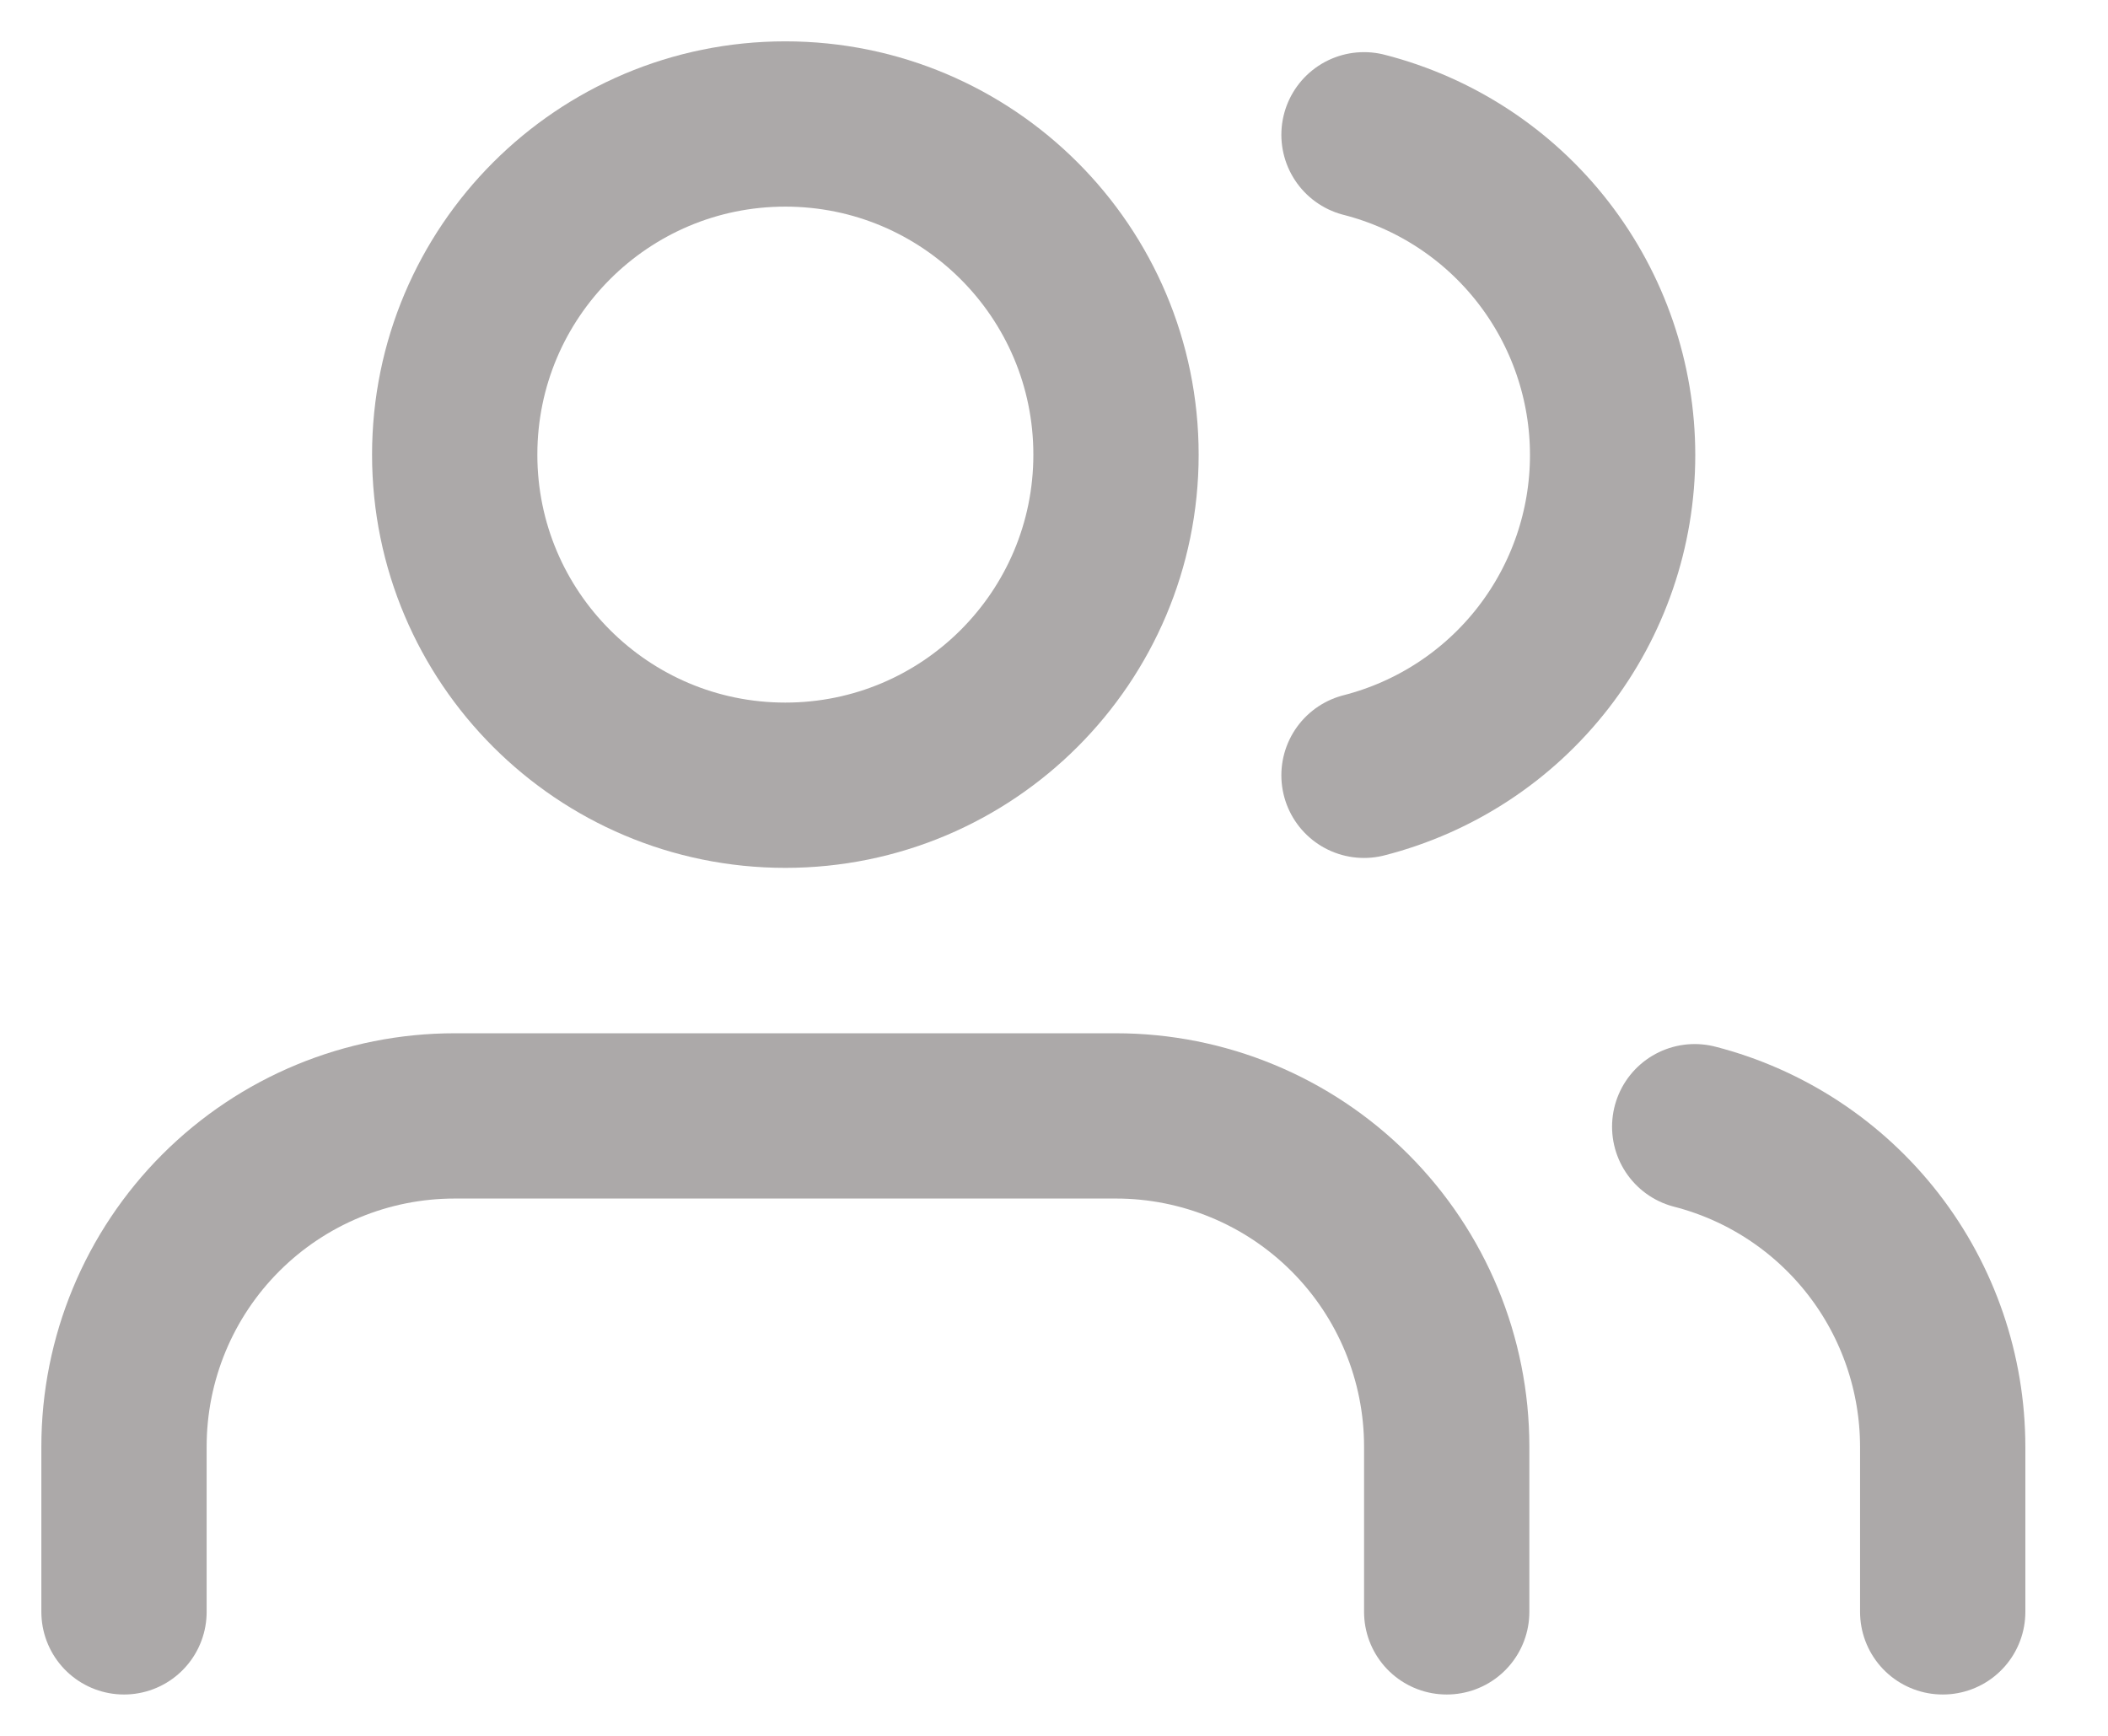 <svg width="17" height="14" viewBox="0 0 17 14" fill="none" xmlns="http://www.w3.org/2000/svg">
<path d="M11.667 13V11.667C11.667 10.959 11.386 10.281 10.886 9.781C10.386 9.281 9.707 9 9 9H3.667C2.959 9 2.281 9.281 1.781 9.781C1.281 10.281 1 10.959 1 11.667V13" stroke="#ACA9A9" stroke-width="1.333" stroke-linecap="round" stroke-linejoin="round"/>
<path d="M6.333 6.333C7.806 6.333 9 5.139 9 3.667C9 2.194 7.806 1 6.333 1C4.861 1 3.667 2.194 3.667 3.667C3.667 5.139 4.861 6.333 6.333 6.333Z" stroke="#ACA9A9" stroke-width="1.333" stroke-linecap="round" stroke-linejoin="round"/>
<path d="M15.667 13V11.667C15.666 11.076 15.47 10.502 15.108 10.035C14.746 9.568 14.239 9.234 13.667 9.087" stroke="#ACA9A9" stroke-width="1.333" stroke-linecap="round" stroke-linejoin="round"/>
<path d="M11 1.087C11.574 1.234 12.082 1.567 12.445 2.035C12.808 2.503 13.005 3.078 13.005 3.67C13.005 4.262 12.808 4.837 12.445 5.305C12.082 5.773 11.574 6.106 11 6.253" stroke="#ACA9A9" stroke-width="1.333" stroke-linecap="round" stroke-linejoin="round"/>
</svg>

